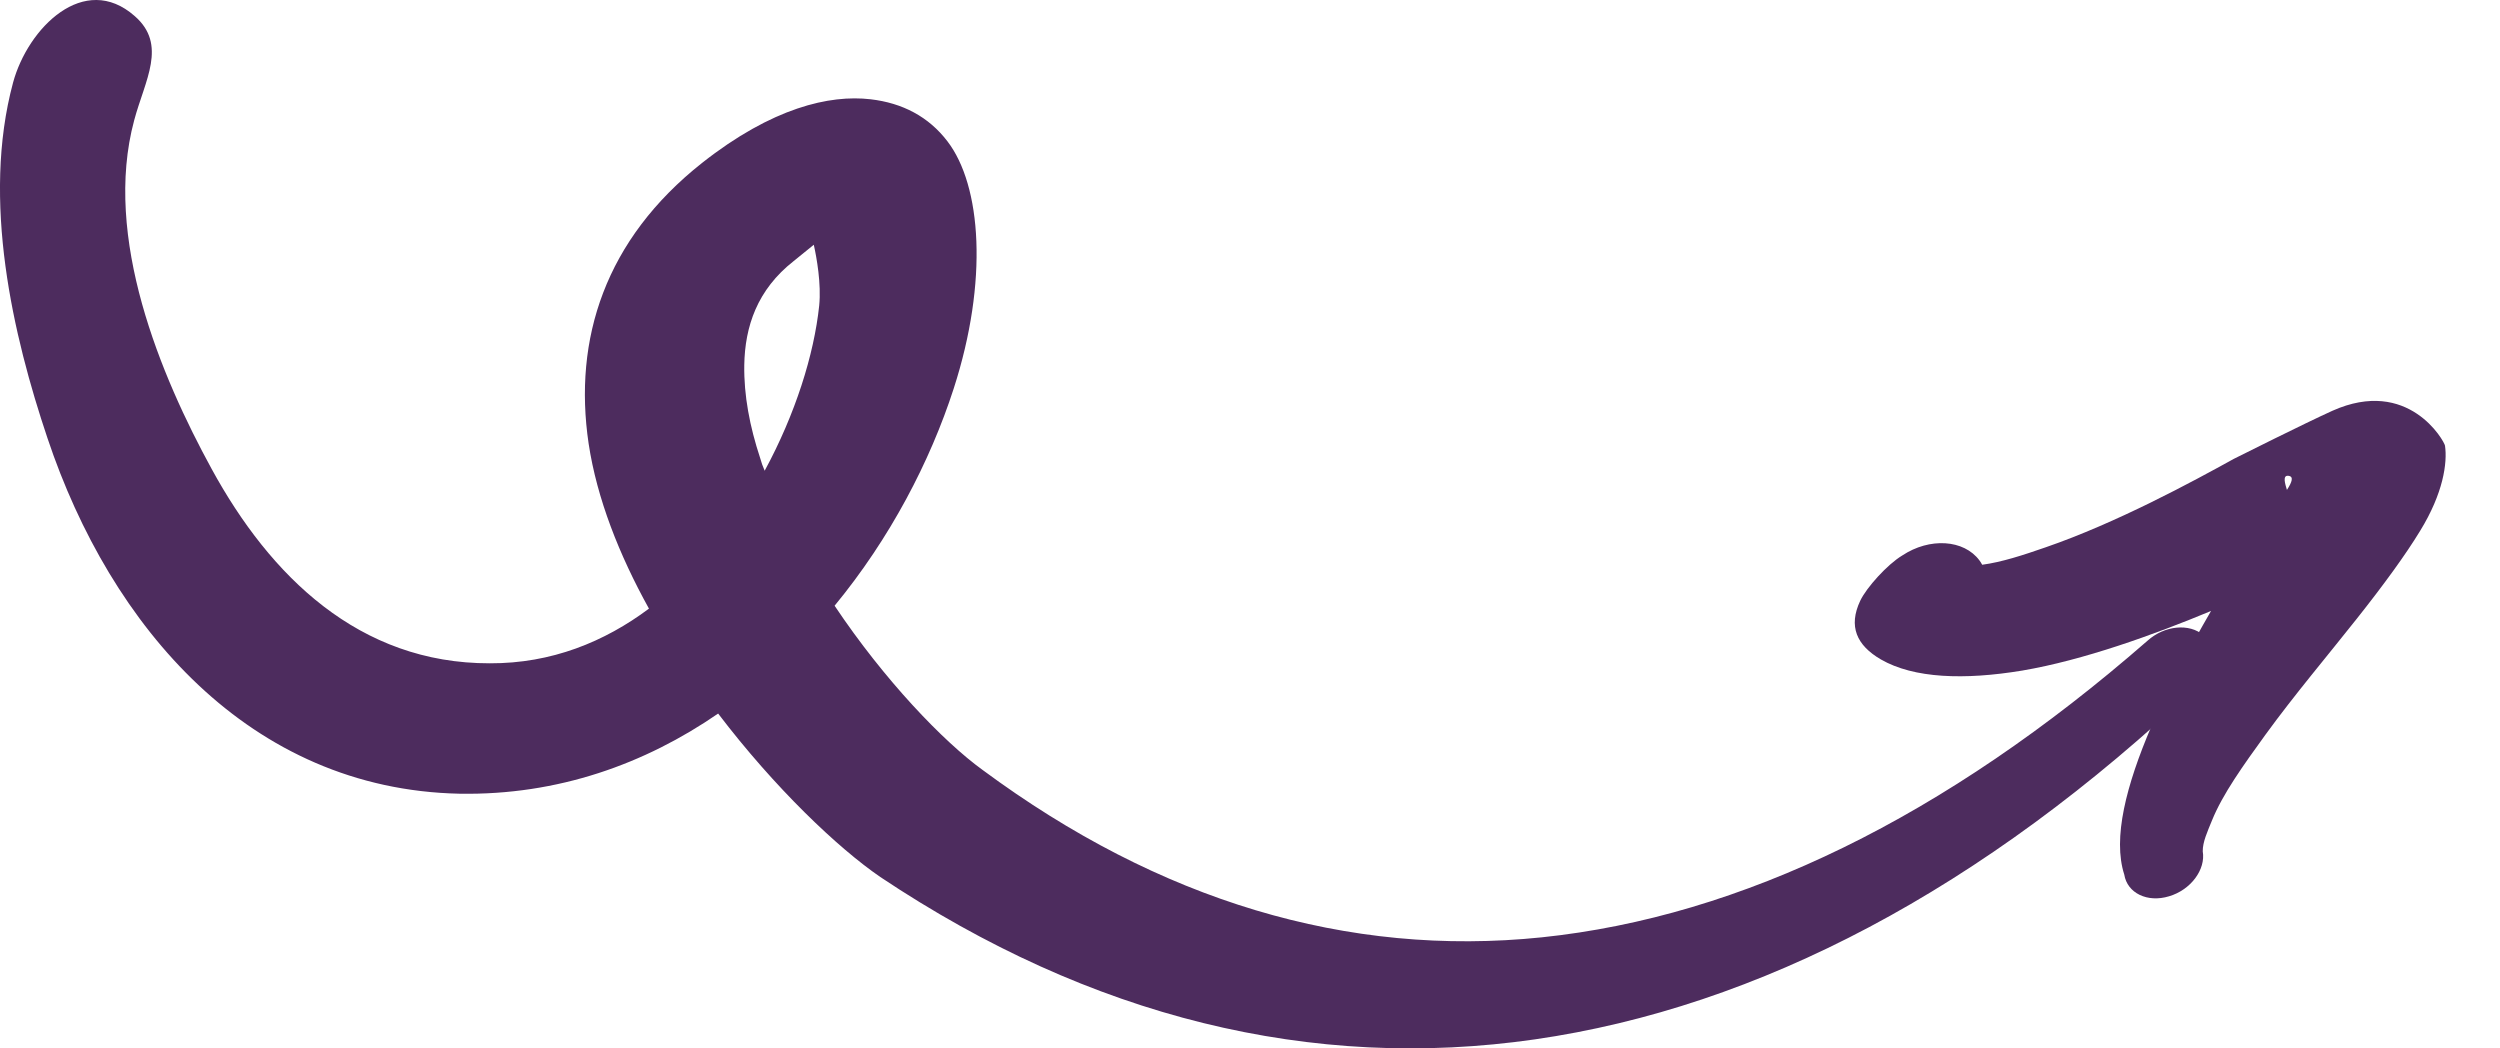 <svg width="31" height="13" viewBox="0 0 31 13" fill="none" xmlns="http://www.w3.org/2000/svg">
<path fill-rule="evenodd" clip-rule="evenodd" d="M27.323 7.877C27.147 7.725 26.839 7.756 26.629 7.945C24.12 10.135 21.591 11.366 19.117 11.623C16.709 11.872 14.376 11.169 12.185 9.548C11.697 9.195 10.966 8.433 10.349 7.511C11.035 6.679 11.534 5.722 11.826 4.818C12.257 3.484 12.17 2.302 11.748 1.752C11.515 1.447 11.191 1.277 10.795 1.231C10.289 1.172 9.576 1.334 8.706 2.02C7.504 2.97 7.106 4.203 7.299 5.501C7.402 6.183 7.679 6.883 8.047 7.547C7.497 7.958 6.84 8.228 6.074 8.225C4.452 8.228 3.35 7.144 2.624 5.814C1.995 4.664 1.272 2.946 1.664 1.491C1.796 0.996 2.079 0.555 1.67 0.199C1.045 -0.352 0.346 0.345 0.162 1.024C-0.231 2.484 0.161 4.161 0.589 5.434C1.373 7.775 3.095 9.787 5.698 9.842C6.92 9.863 7.999 9.472 8.905 8.848C9.607 9.77 10.389 10.514 10.916 10.875C13.528 12.619 16.271 13.287 19.034 12.888C21.795 12.49 24.584 11.038 27.261 8.495C27.47 8.304 27.498 8.028 27.323 7.877ZM9.426 5.68C9.297 5.29 9.223 4.903 9.229 4.527C9.237 4.05 9.388 3.593 9.842 3.237C9.919 3.177 10.014 3.095 10.091 3.035C10.127 3.197 10.185 3.518 10.158 3.79C10.094 4.397 9.863 5.134 9.482 5.837C9.458 5.783 9.44 5.732 9.426 5.68Z" fill="#4D2C5E"/>
<path fill-rule="evenodd" clip-rule="evenodd" d="M27.417 7.576C27.146 8.044 26.879 8.54 26.677 9.007C26.365 9.737 26.195 10.393 26.341 10.845C26.378 11.075 26.628 11.196 26.896 11.114C27.165 11.035 27.353 10.783 27.314 10.556C27.313 10.44 27.371 10.315 27.428 10.175C27.561 9.846 27.816 9.491 28.094 9.107C28.449 8.619 28.866 8.125 29.226 7.67C29.552 7.259 29.829 6.88 30.01 6.582C30.297 6.115 30.349 5.74 30.318 5.526C30.309 5.471 29.866 4.671 28.921 5.094C28.583 5.247 27.74 5.669 27.699 5.69C27.189 5.972 26.245 6.484 25.365 6.787C25.087 6.884 24.819 6.971 24.579 7.003C24.569 6.984 24.558 6.966 24.545 6.949C24.352 6.689 23.927 6.663 23.588 6.888C23.403 6.999 23.145 7.285 23.067 7.449C22.917 7.767 23.022 8.002 23.323 8.177C23.732 8.413 24.358 8.434 25.076 8.315C25.831 8.187 26.705 7.872 27.417 7.576ZM28.358 6.075C28.421 5.978 28.446 5.908 28.376 5.9C28.298 5.89 28.338 6.007 28.358 6.075Z" fill="#4D2C5E"/>
</svg>
